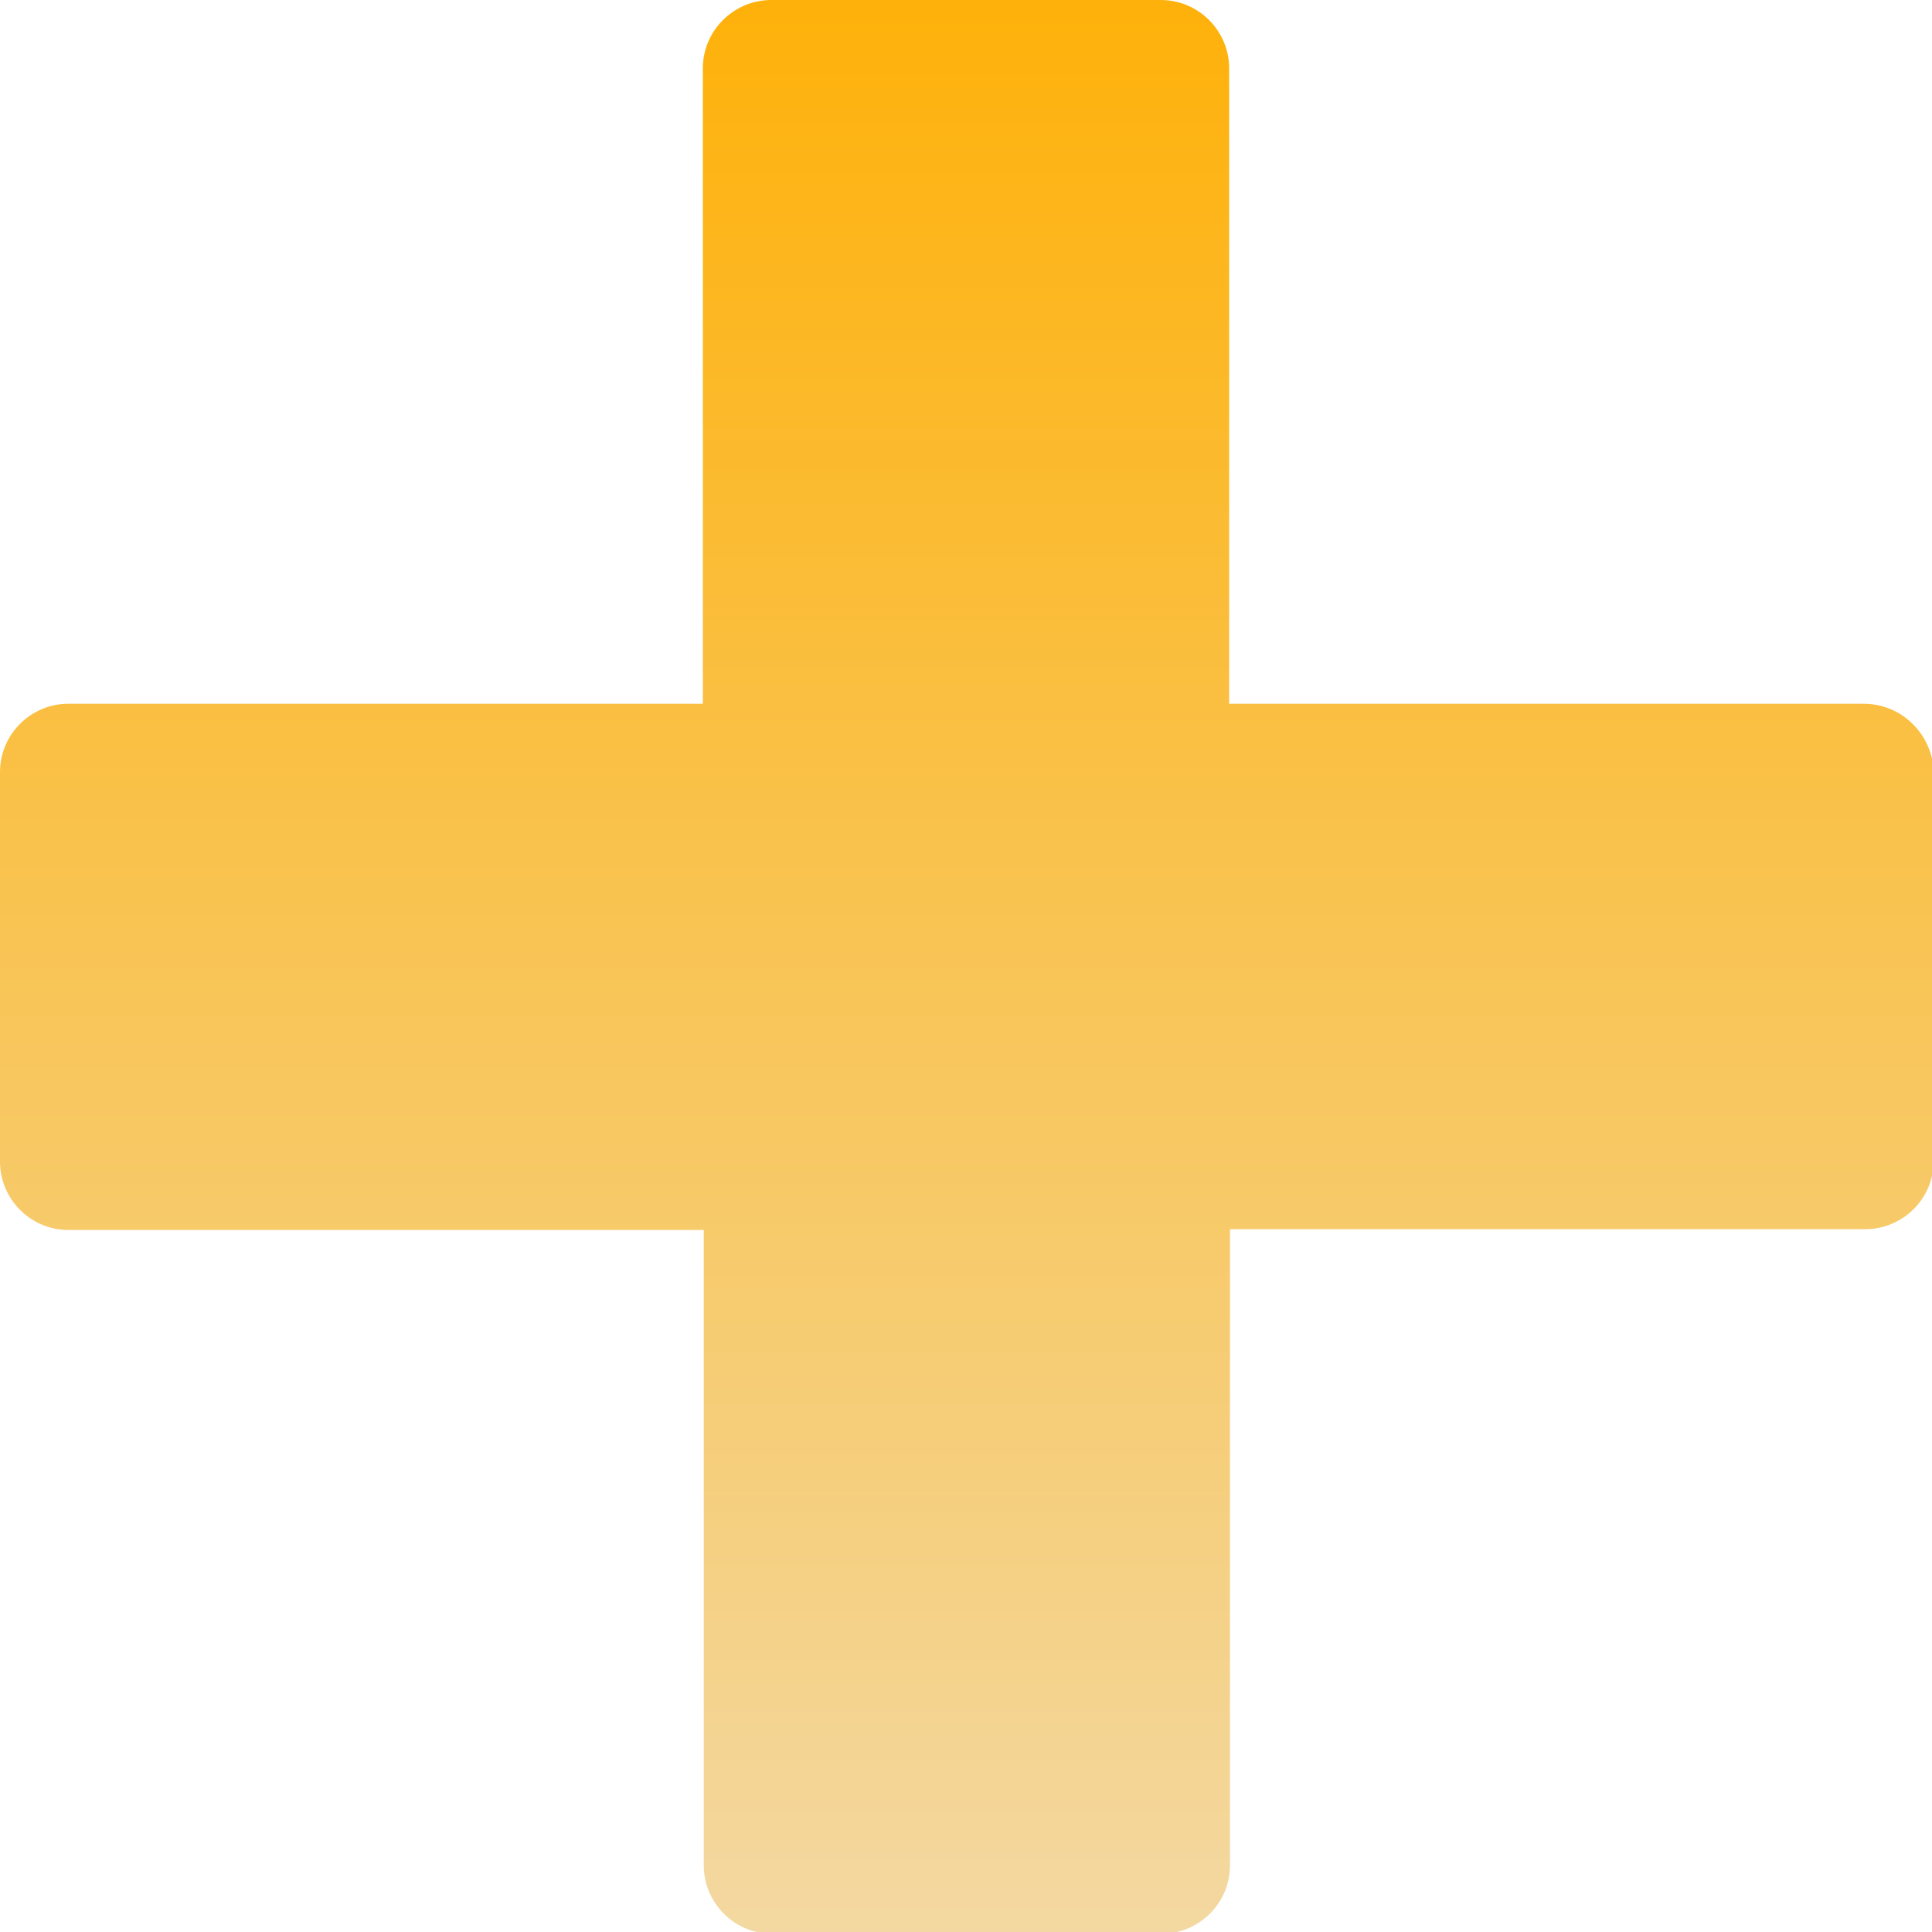 <svg width="19" height="19" viewBox="0 0 19 19" fill="none" xmlns="http://www.w3.org/2000/svg">
<g clip-path="url(#clip0_30_5)">
<path d="M18.328 6.921H12.088V0.672C12.088 0.306 11.79 0 11.415 0H7.585C7.219 0 6.912 0.298 6.912 0.672V6.921H0.672C0.306 6.921 0 7.219 0 7.593V11.424C0 11.79 0.298 12.096 0.672 12.096H6.921V18.345C6.921 18.711 7.219 19.017 7.593 19.017H11.424C11.79 19.017 12.096 18.719 12.096 18.345V12.088H18.345C18.711 12.088 19.017 11.79 19.017 11.415V7.585C19 7.219 18.702 6.921 18.328 6.921Z" fill="url(#paint0_linear_30_5)"/>
</g>
<defs>
<linearGradient id="paint0_linear_30_5" x1="9.509" y1="0" x2="9.509" y2="19.017" gradientUnits="userSpaceOnUse">
<stop stop-color="#FEB10A"/>
<stop offset="1" stop-color="#F3D8A1"/>
</linearGradient>
<clipPath id="clip0_30_5">
<rect width="19" height="19" fill="white"/>
</clipPath>
</defs>
</svg>
